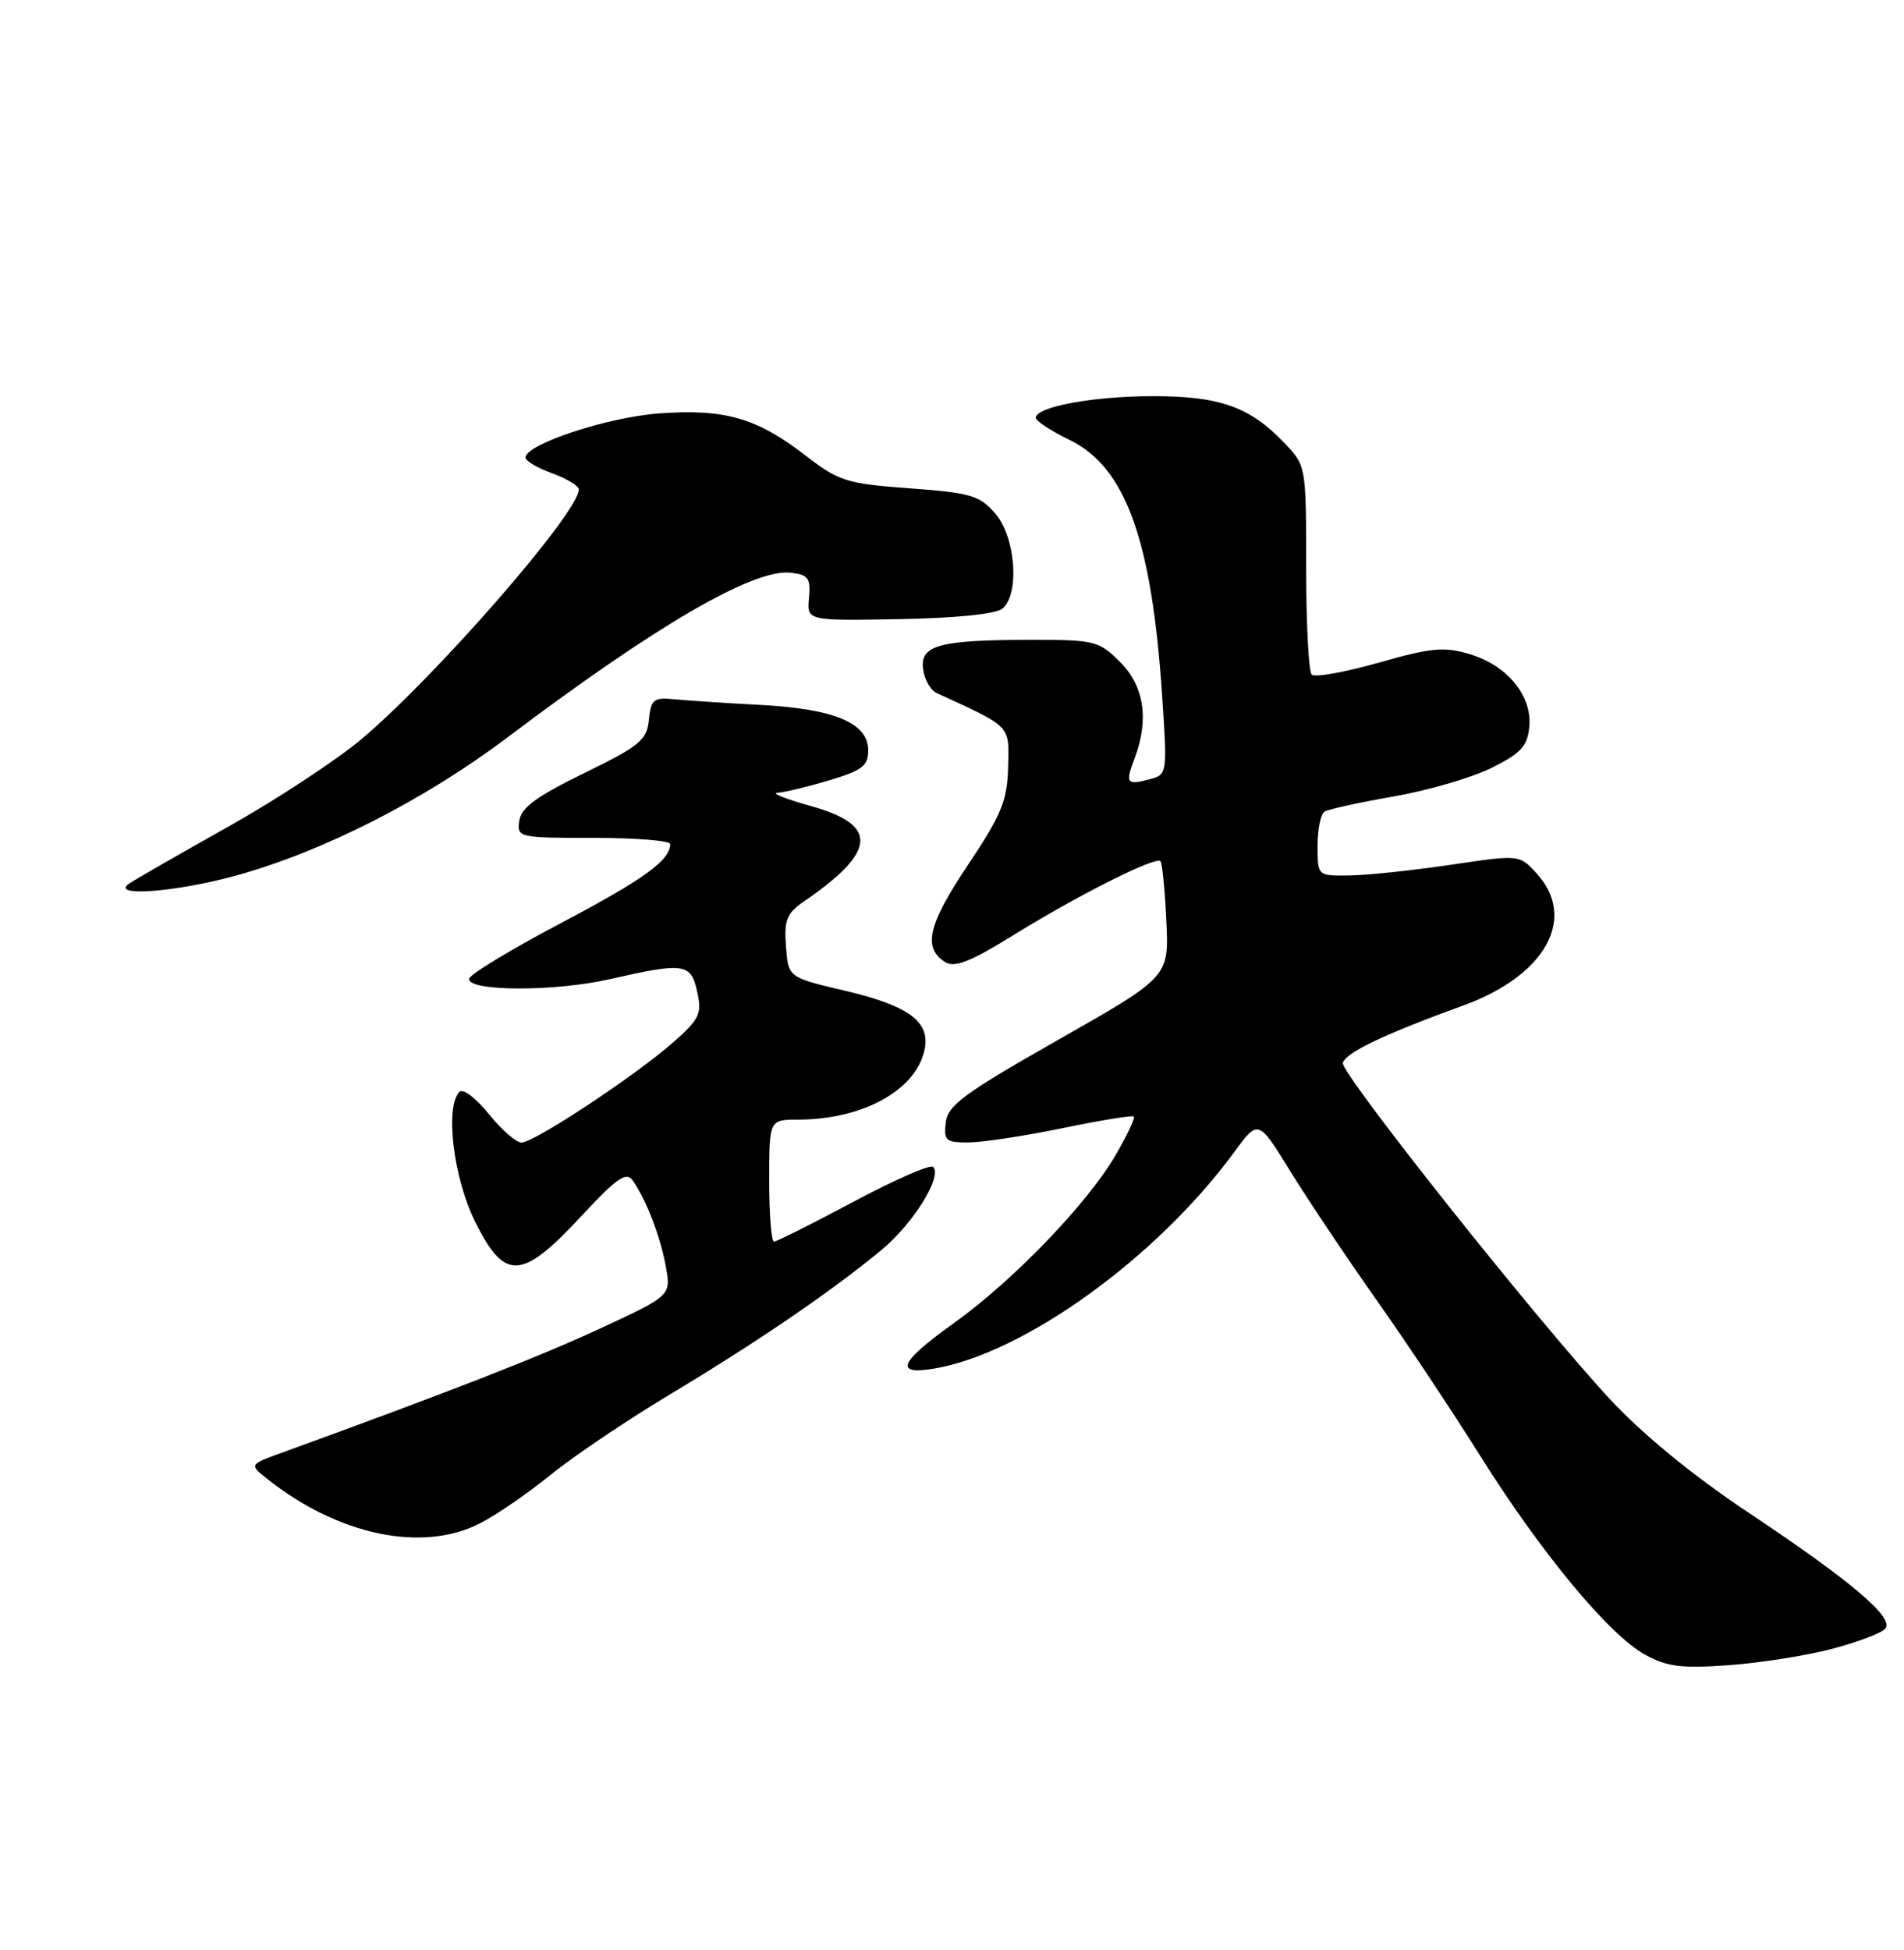 <?xml version="1.0" encoding="UTF-8" standalone="no"?>
<!DOCTYPE svg PUBLIC "-//W3C//DTD SVG 1.1//EN" "http://www.w3.org/Graphics/SVG/1.1/DTD/svg11.dtd" >
<svg xmlns="http://www.w3.org/2000/svg" xmlns:xlink="http://www.w3.org/1999/xlink" version="1.1" viewBox="0 0 250 256">
 <g >
 <path fill="currentColor"
d=" M 240.50 216.48 C 243.80 215.61 246.95 214.43 247.50 213.86 C 248.86 212.46 243.22 207.66 229.33 198.41 C 222.32 193.74 215.65 188.27 211.43 183.73 C 201.89 173.47 175.91 140.77 176.32 139.53 C 176.78 138.14 181.67 135.81 192.24 131.96 C 202.97 128.04 207.11 120.51 201.75 114.65 C 199.50 112.19 199.50 112.19 190.50 113.53 C 185.55 114.26 179.59 114.90 177.25 114.93 C 173.00 115.00 173.00 115.00 173.00 111.06 C 173.00 108.89 173.41 106.86 173.92 106.55 C 174.42 106.24 178.51 105.34 183.00 104.56 C 187.49 103.78 193.26 102.09 195.83 100.82 C 199.68 98.91 200.55 97.97 200.80 95.45 C 201.20 91.36 197.93 87.36 192.98 85.88 C 189.62 84.87 187.94 85.03 181.01 87.00 C 176.58 88.26 172.63 88.96 172.23 88.56 C 171.83 88.16 171.50 81.83 171.50 74.49 C 171.50 61.14 171.50 61.14 168.61 58.12 C 164.09 53.40 160.15 52.00 151.35 52.01 C 143.54 52.01 136.00 53.41 136.00 54.85 C 136.00 55.26 138.01 56.58 140.46 57.77 C 147.82 61.35 151.25 70.90 152.61 91.60 C 153.27 101.60 153.25 101.70 150.93 102.31 C 147.92 103.10 147.73 102.84 148.97 99.57 C 150.90 94.50 150.24 90.08 147.08 86.92 C 144.31 84.15 143.71 84.00 135.70 84.00 C 123.40 84.00 120.82 84.67 121.20 87.78 C 121.36 89.17 122.17 90.61 123.00 90.99 C 132.87 95.52 132.51 95.15 132.37 100.71 C 132.25 105.14 131.51 106.94 127.07 113.59 C 121.84 121.40 121.14 124.44 124.11 126.31 C 125.35 127.08 127.43 126.26 133.11 122.74 C 141.53 117.53 151.74 112.39 152.37 113.06 C 152.60 113.30 152.95 116.82 153.14 120.87 C 153.50 128.24 153.50 128.24 139.00 136.48 C 126.62 143.51 124.45 145.10 124.18 147.35 C 123.90 149.75 124.18 150.00 127.18 149.98 C 129.01 149.97 134.55 149.13 139.50 148.11 C 144.45 147.08 148.67 146.40 148.87 146.58 C 149.08 146.76 147.98 149.07 146.45 151.70 C 142.75 158.04 133.02 168.14 125.25 173.70 C 118.12 178.80 117.34 180.53 122.54 179.69 C 134.34 177.77 151.88 165.15 162.08 151.22 C 165.22 146.94 165.22 146.94 169.46 153.83 C 171.80 157.61 176.85 165.16 180.70 170.61 C 184.55 176.05 190.66 185.23 194.29 191.02 C 202.27 203.77 211.26 214.63 216.00 217.23 C 218.90 218.82 220.79 219.06 227.00 218.61 C 231.12 218.31 237.20 217.35 240.50 216.48 Z  M 63.00 200.00 C 65.16 198.90 69.35 196.02 72.31 193.61 C 75.27 191.20 82.38 186.41 88.10 182.98 C 99.51 176.13 109.20 169.51 115.73 164.11 C 119.91 160.65 123.77 154.44 122.52 153.19 C 122.16 152.83 117.46 154.89 112.06 157.77 C 106.67 160.65 101.97 163.00 101.63 163.00 C 101.28 163.00 101.00 159.40 101.00 155.00 C 101.00 147.00 101.00 147.00 104.75 146.99 C 113.25 146.98 120.20 143.17 121.38 137.89 C 122.22 134.14 119.38 132.03 110.76 130.02 C 103.50 128.31 103.50 128.31 103.20 124.24 C 102.94 120.78 103.29 119.90 105.57 118.34 C 115.13 111.77 115.39 108.31 106.50 105.83 C 103.20 104.91 101.21 104.12 102.07 104.08 C 102.93 104.04 105.97 103.31 108.82 102.46 C 113.22 101.15 114.00 100.56 114.00 98.49 C 114.00 94.92 109.54 93.05 99.78 92.54 C 95.22 92.30 90.15 91.96 88.50 91.80 C 85.82 91.53 85.47 91.82 85.20 94.50 C 84.93 97.17 84.01 97.93 76.70 101.50 C 70.47 104.54 68.42 106.04 68.18 107.75 C 67.87 109.96 68.06 110.00 77.93 110.00 C 83.47 110.00 88.00 110.36 88.00 110.81 C 88.00 112.95 84.54 115.44 73.59 121.22 C 67.04 124.67 61.64 127.95 61.59 128.50 C 61.44 130.17 72.81 130.20 80.06 128.55 C 89.88 126.32 90.72 126.44 91.55 130.22 C 92.18 133.10 91.85 133.80 88.38 136.85 C 83.40 141.24 70.13 150.00 68.47 150.00 C 67.77 150.00 65.84 148.31 64.18 146.25 C 62.53 144.19 60.80 142.87 60.34 143.33 C 58.41 145.25 59.50 154.49 62.32 160.25 C 66.23 168.21 68.45 168.13 76.24 159.75 C 81.04 154.59 82.24 153.76 83.10 155.00 C 84.89 157.60 86.72 162.36 87.43 166.29 C 88.11 170.09 88.11 170.09 78.80 174.41 C 70.90 178.08 59.15 182.67 37.11 190.68 C 32.71 192.27 32.71 192.27 35.11 194.17 C 44.43 201.56 55.44 203.86 63.00 200.00 Z  M 31.02 114.94 C 42.46 111.78 55.78 105.00 66.66 96.79 C 86.18 82.06 98.97 74.63 103.84 75.19 C 106.14 75.46 106.46 75.91 106.22 78.50 C 105.94 81.50 105.94 81.50 118.08 81.28 C 125.46 81.15 130.77 80.61 131.61 79.91 C 133.91 78.00 133.36 70.53 130.70 67.44 C 128.63 65.04 127.50 64.70 119.45 64.11 C 111.16 63.50 110.15 63.18 105.79 59.82 C 99.39 54.87 95.17 53.65 86.61 54.27 C 79.82 54.75 69.00 58.32 69.00 60.07 C 69.00 60.51 70.58 61.44 72.50 62.14 C 74.42 62.83 76.00 63.79 76.00 64.27 C 76.00 67.26 57.36 88.67 47.54 96.97 C 44.26 99.74 36.39 104.92 30.04 108.49 C 23.69 112.05 17.82 115.42 17.00 115.97 C 14.28 117.78 23.05 117.14 31.02 114.94 Z "/>
</g>
</svg>